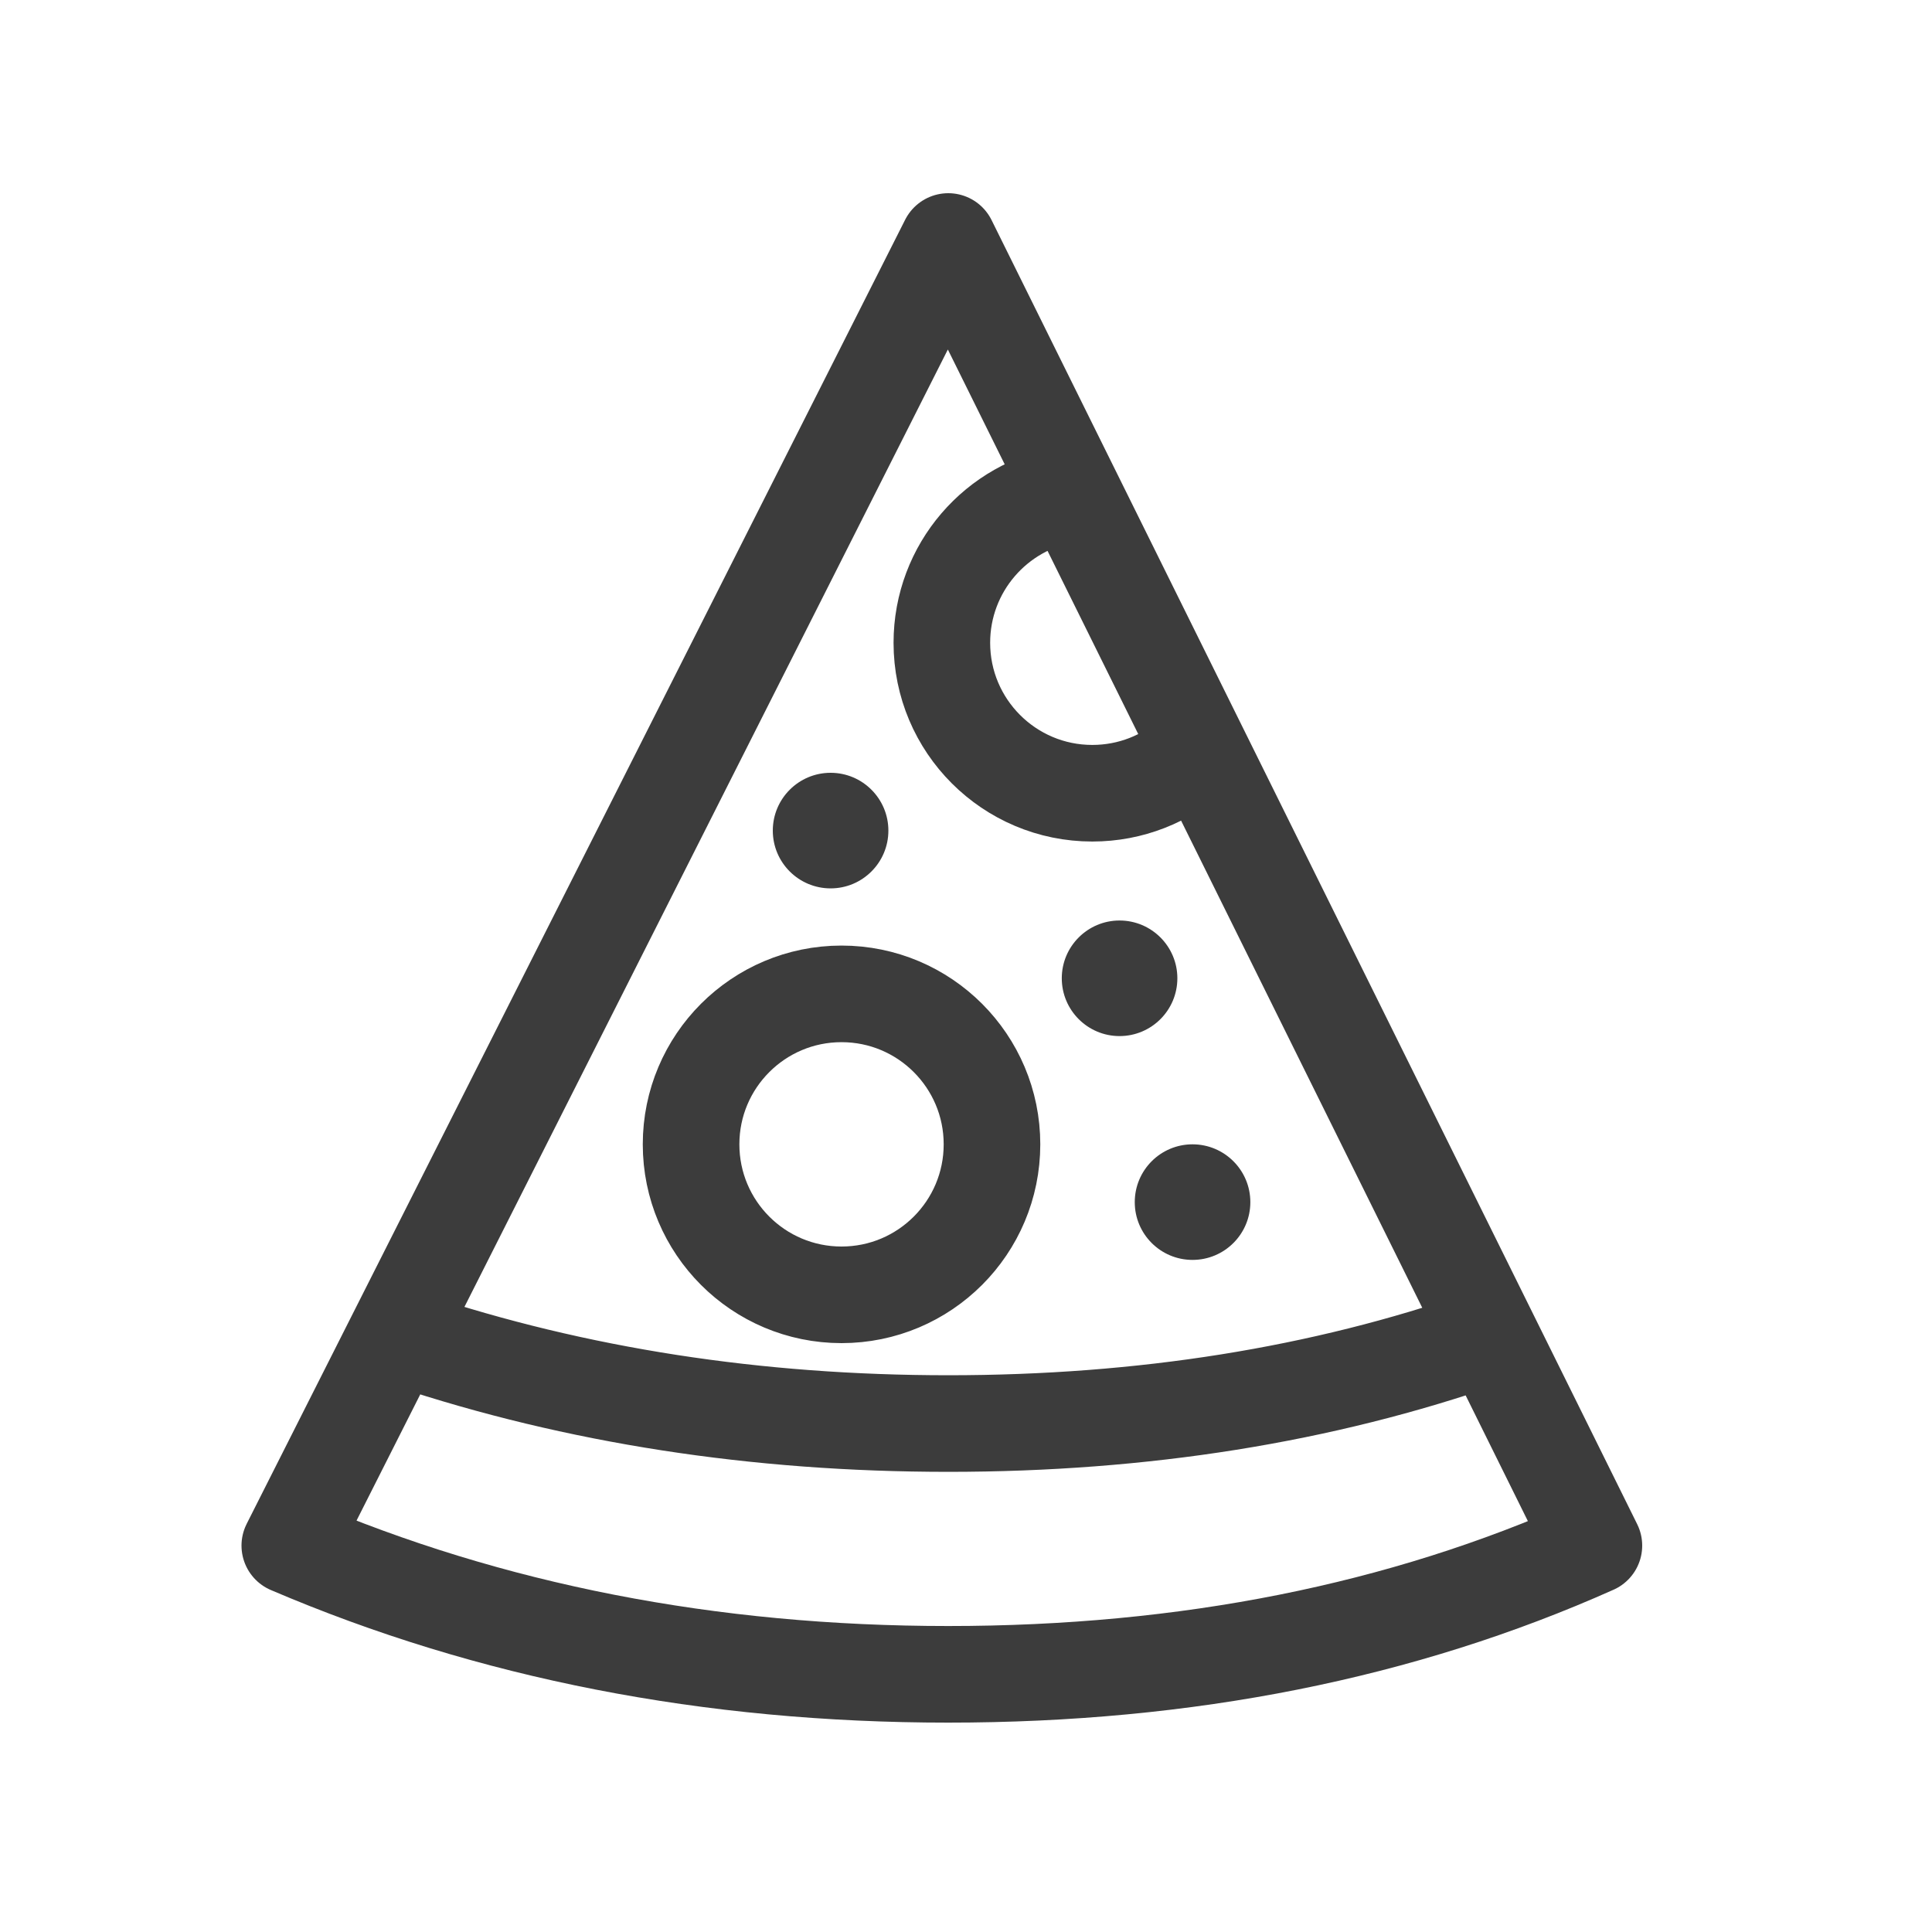 <?xml version="1.0" encoding="UTF-8"?>
<svg width="40px" height="40px" viewBox="0 0 40 40" version="1.1" xmlns="http://www.w3.org/2000/svg" xmlns:xlink="http://www.w3.org/1999/xlink">
    <!-- Generator: Sketch 63.1 (92452) - https://sketch.com -->
    <title>icon/40/pizzas-black@svg</title>
    <desc>Created with Sketch.</desc>
    <g id="icon/40/pizzas-black" stroke="none" stroke-width="1" fill="none" fill-rule="evenodd">
        <path d="M19.633,5 L33,32 C29.023,33.777 24.567,34.665 19.633,34.665 C14.698,34.665 10.154,33.777 6,32 L19.633,5 Z M30.763,27.696 C27.372,28.881 23.662,29.473 19.633,29.473 C15.656,29.473 11.932,28.896 8.462,27.742 M17.423,26.808 C19.144,26.808 20.538,25.413 20.538,23.692 C20.538,21.972 19.144,20.577 17.423,20.577 C15.702,20.577 14.308,21.972 14.308,23.692 C14.308,25.413 15.702,26.808 17.423,26.808 Z M22.112,10.233 C20.631,10.473 19.5,11.758 19.5,13.308 C19.5,15.028 20.895,16.423 22.615,16.423 C23.412,16.423 24.139,16.124 24.69,15.632" id="outline" stroke="#3C3C3C" stroke-width="2" stroke-linecap="round" stroke-linejoin="round"></path>
        <path d="M24.69,23.692 C25.351,23.692 25.887,24.228 25.887,24.889 C25.887,25.55 25.351,26.085 24.69,26.085 C24.029,26.085 23.494,25.55 23.494,24.889 C23.494,24.228 24.029,23.692 24.69,23.692 Z M23.179,19.058 C23.84,19.058 24.376,19.594 24.376,20.254 C24.376,20.915 23.84,21.451 23.179,21.451 C22.519,21.451 21.983,20.915 21.983,20.254 C21.983,19.594 22.519,19.058 23.179,19.058 Z M17.197,16 C17.857,16 18.393,16.536 18.393,17.197 C18.393,17.857 17.857,18.393 17.197,18.393 C16.536,18.393 16,17.857 16,17.197 C16,16.536 16.536,16 17.197,16 Z" id="fills" fill="#3C3C3C"></path>
    </g>
</svg>